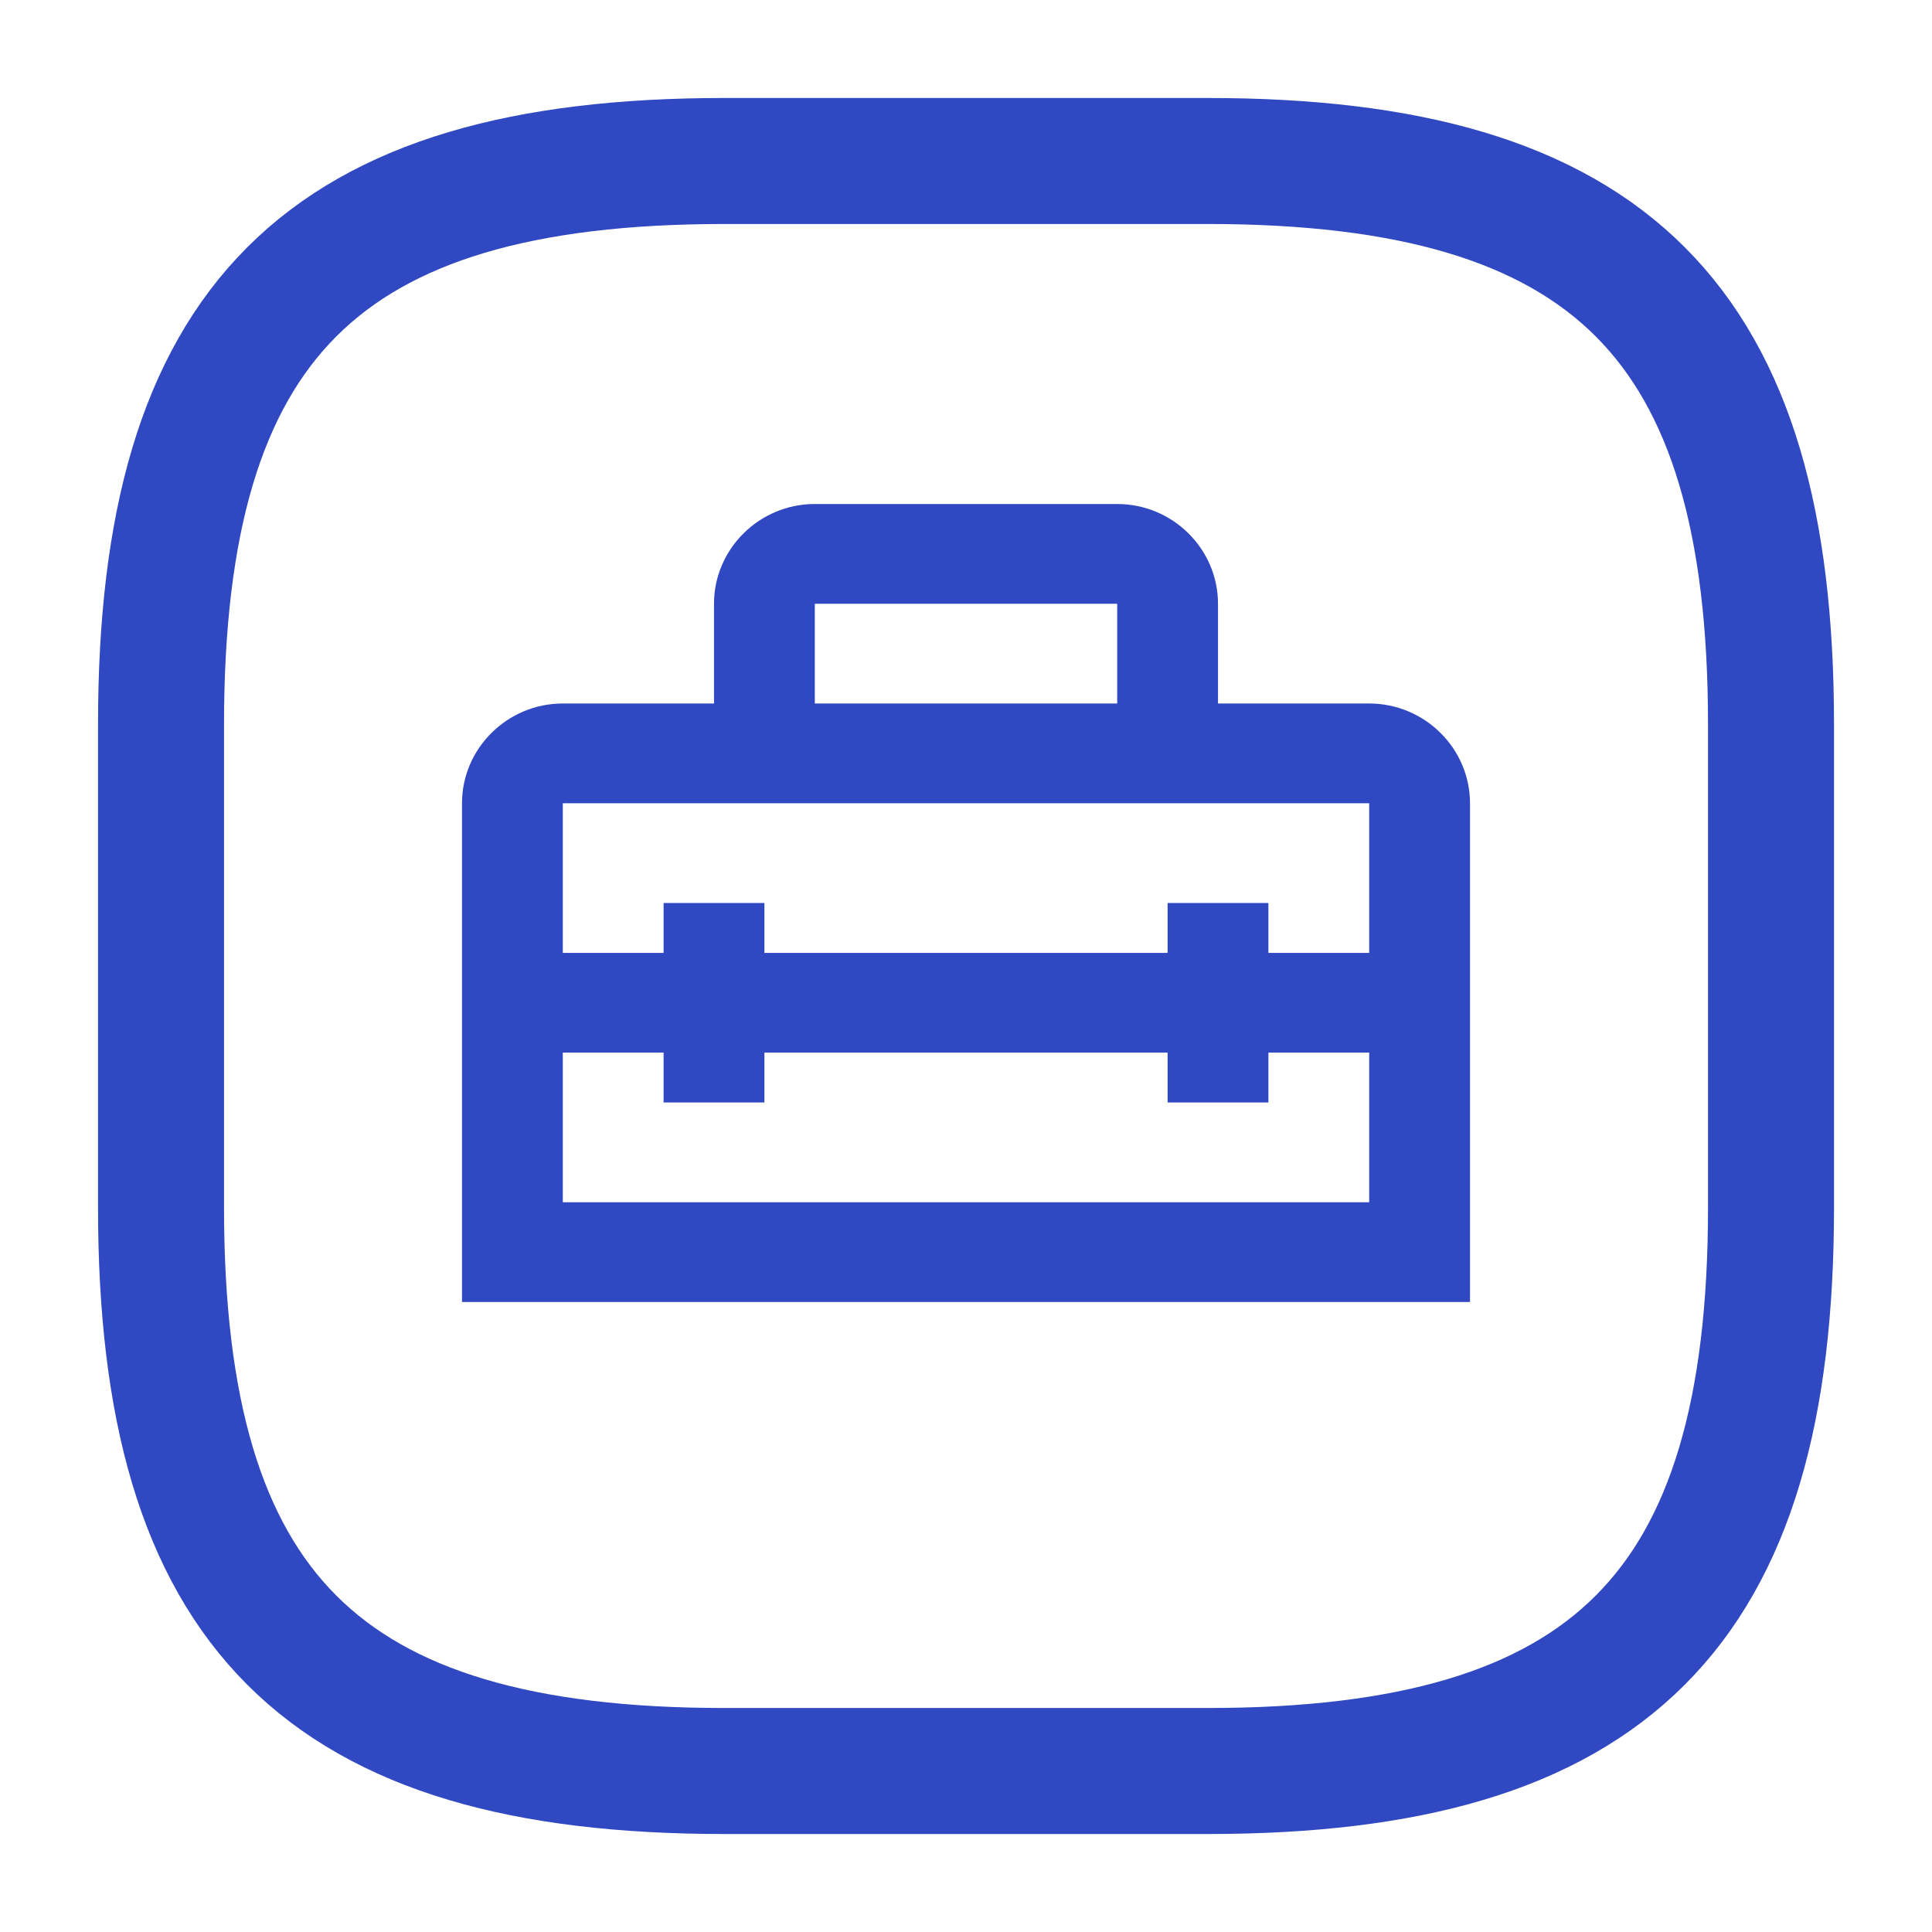 <svg width="46" height="46" viewBox="0 0 46 46" fill="none" xmlns="http://www.w3.org/2000/svg">
<path d="M17.251 42.167H28.751C38.334 42.167 42.167 38.333 42.167 28.75V17.25C42.167 7.667 38.334 3.833 28.751 3.833H17.251C7.667 3.833 3.834 7.667 3.834 17.25V28.75C3.834 38.333 7.667 42.167 17.251 42.167Z" stroke="#3048C1" stroke-width="3" stroke-linecap="round" stroke-linejoin="round"/>
<path d="M32.6 16.75H29V14.375C29 13.069 27.92 12 26.6 12H19.4C18.08 12 17 13.069 17 14.375V16.75H13.4C12.08 16.75 11 17.819 11 19.125V31H35V19.125C35 17.819 33.92 16.75 32.6 16.75ZM19.4 14.375H26.6V16.75H19.4V14.375ZM32.6 28.625H13.4V25.062H15.8V26.25H18.2V25.062H27.8V26.25H30.2V25.062H32.6V28.625ZM30.2 22.688V21.5H27.8V22.688H18.2V21.5H15.8V22.688H13.4V19.125H32.6V22.688H30.2Z" fill="#3048C1"/>
</svg>
